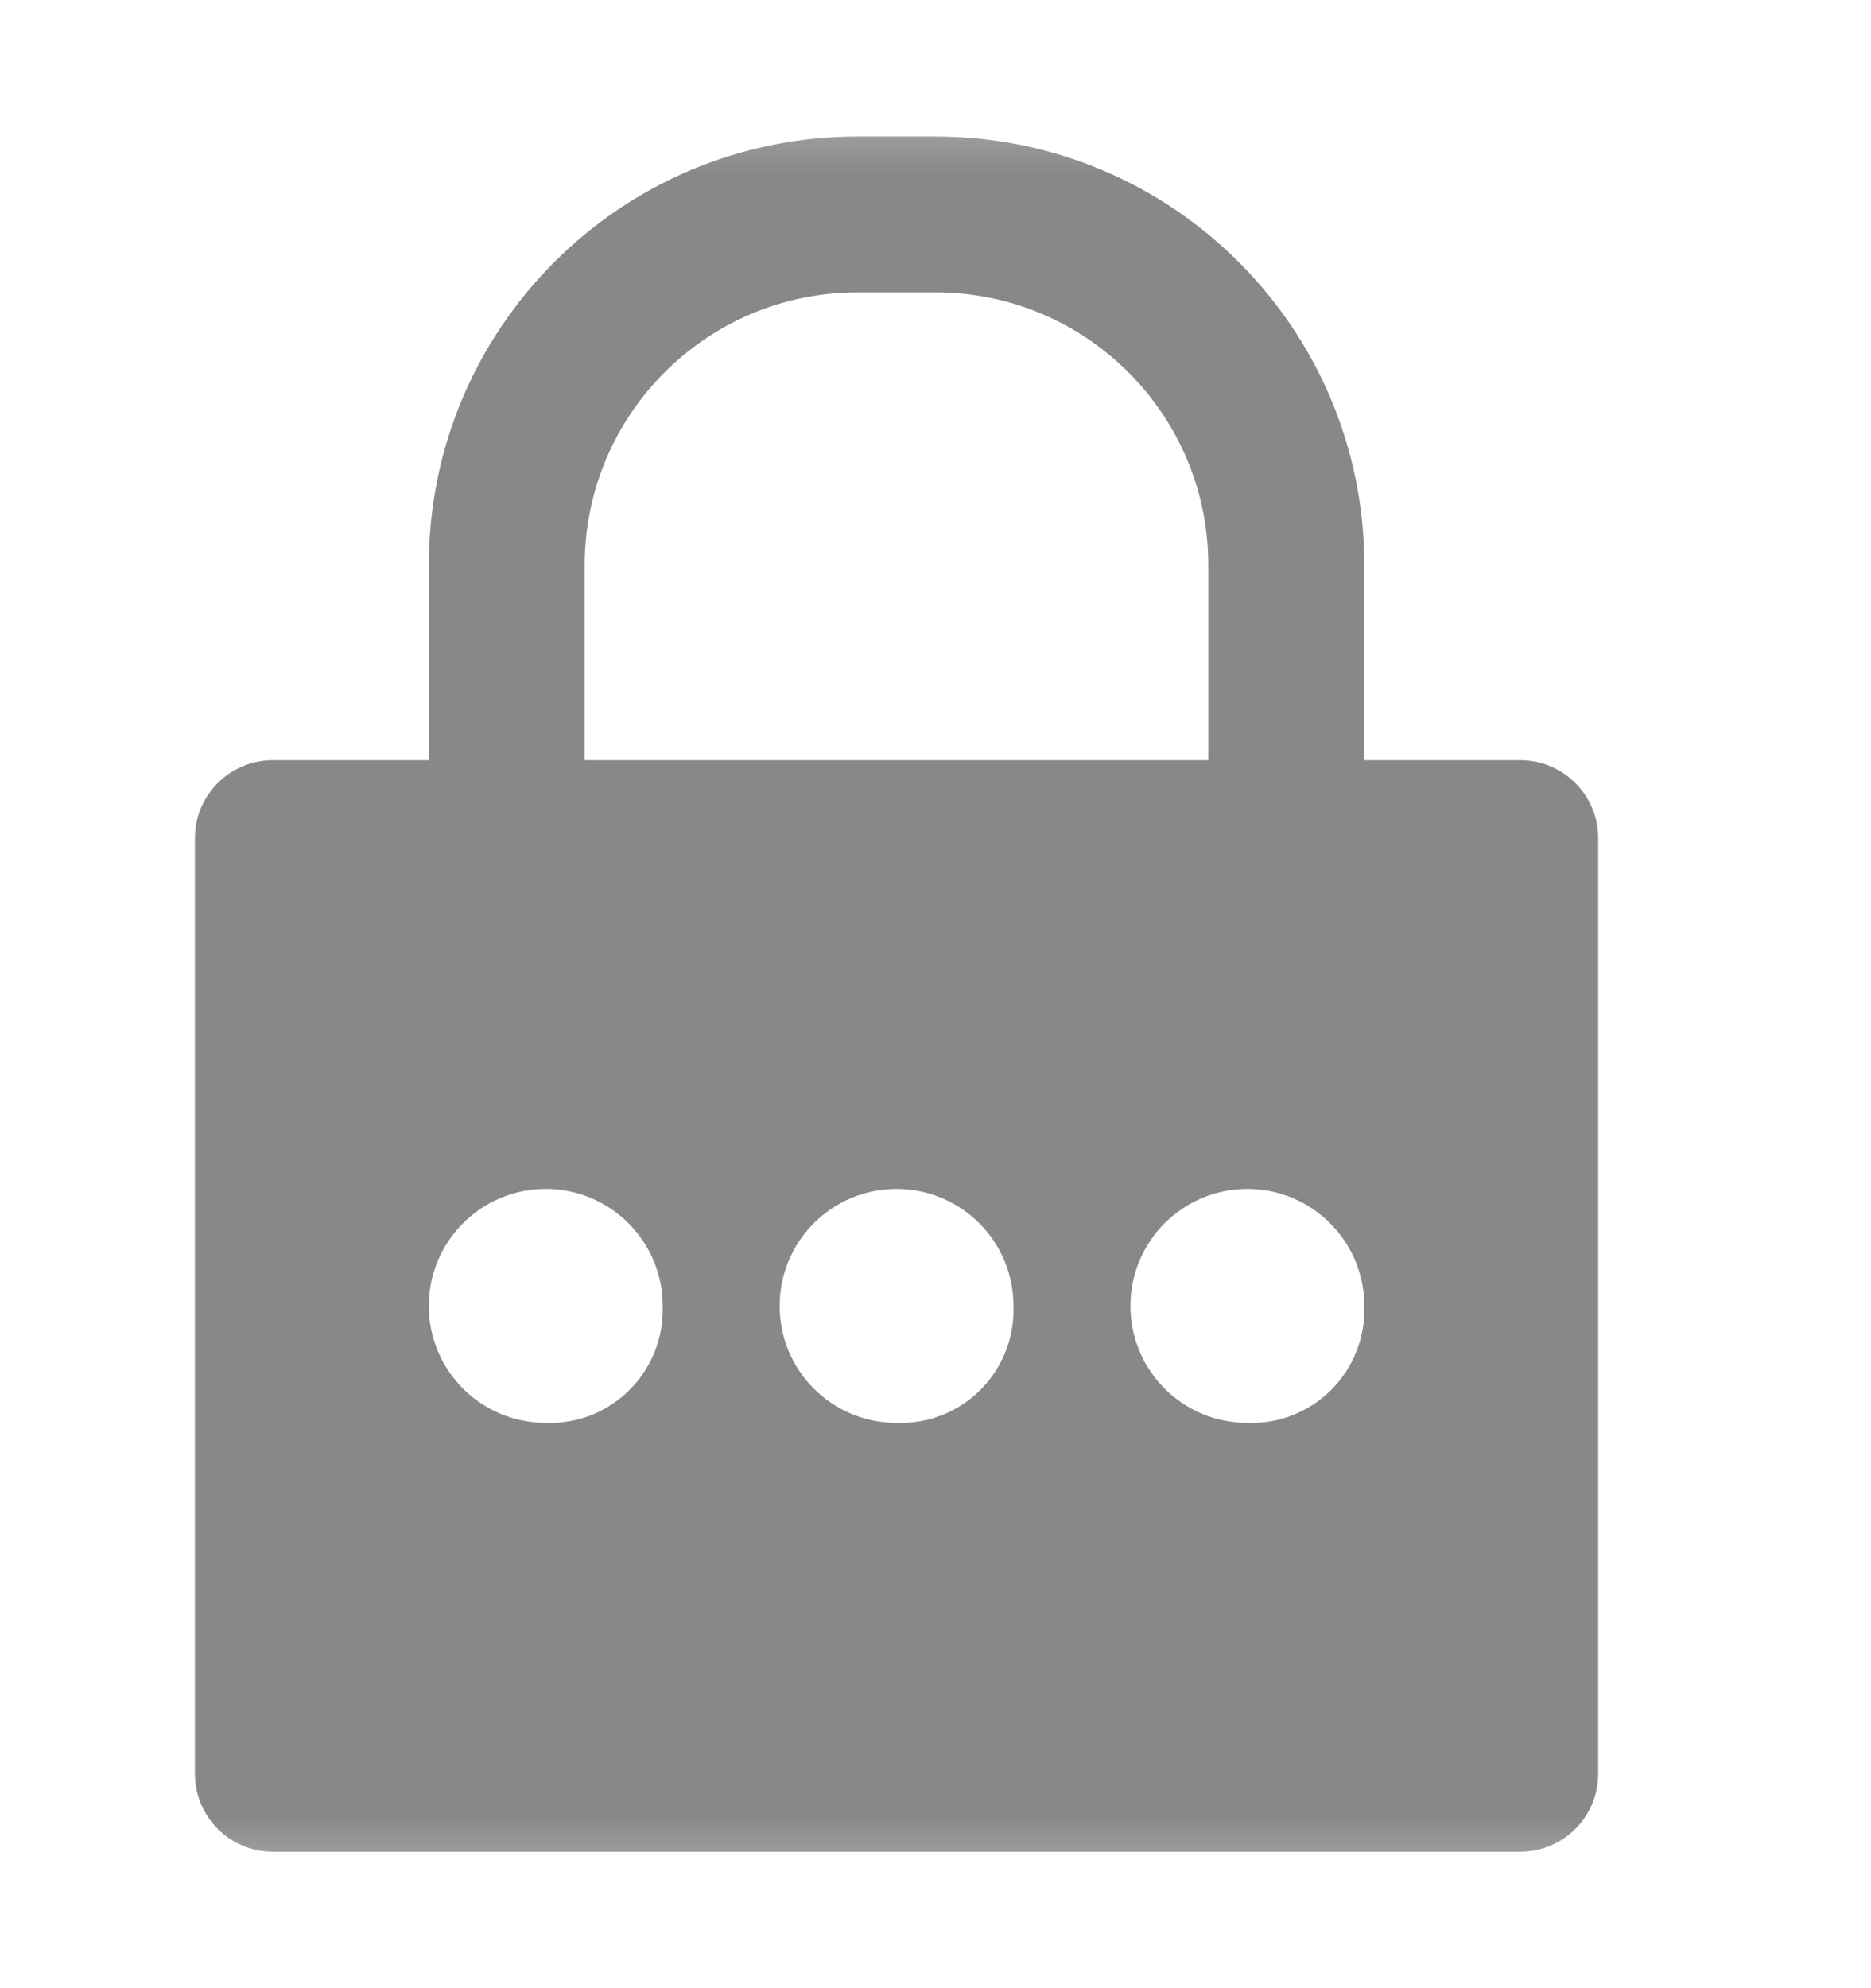 <svg width="16" height="17" viewBox="0 0 16 17" fill="none" xmlns="http://www.w3.org/2000/svg">
<mask id="mask0_21_4253" style="mask-type:alpha" maskUnits="userSpaceOnUse" x="0" y="0" width="16" height="17">
<rect y="0.5" width="16" height="16" fill="#FFF4E3"/>
</mask>
<g mask="url(#mask0_21_4253)">
<path d="M13 6.5H11.667V4.833C11.667 2.808 10.025 1.167 8 1.167L7.333 1.167C5.308 1.167 3.667 2.808 3.667 4.833V6.5H2.333C1.965 6.5 1.667 6.798 1.667 7.167V15.166C1.667 15.535 1.965 15.833 2.333 15.833H13C13.368 15.833 13.667 15.535 13.667 15.166V7.167C13.667 6.798 13.368 6.5 13 6.5ZM5 4.833C5 3.545 6.045 2.5 7.333 2.5H8C9.289 2.5 10.333 3.545 10.333 4.833L10.333 6.5H5V4.833ZM4.667 12.166C4.114 12.166 3.667 11.719 3.667 11.166C3.667 10.614 4.114 10.166 4.667 10.166C5.219 10.166 5.667 10.614 5.667 11.166C5.676 11.434 5.574 11.694 5.384 11.884C5.195 12.074 4.935 12.176 4.667 12.166ZM7.667 12.166C7.114 12.166 6.667 11.719 6.667 11.166C6.667 10.614 7.114 10.166 7.667 10.166C8.219 10.166 8.667 10.614 8.667 11.166C8.676 11.434 8.574 11.694 8.384 11.884C8.195 12.074 7.935 12.176 7.667 12.166ZM10.667 12.166C10.114 12.166 9.667 11.719 9.667 11.166C9.667 10.614 10.114 10.166 10.667 10.166C11.219 10.166 11.667 10.614 11.667 11.166C11.676 11.434 11.574 11.694 11.384 11.884C11.194 12.074 10.935 12.176 10.667 12.166Z" fill="#888888"/>
</g>
</svg>
